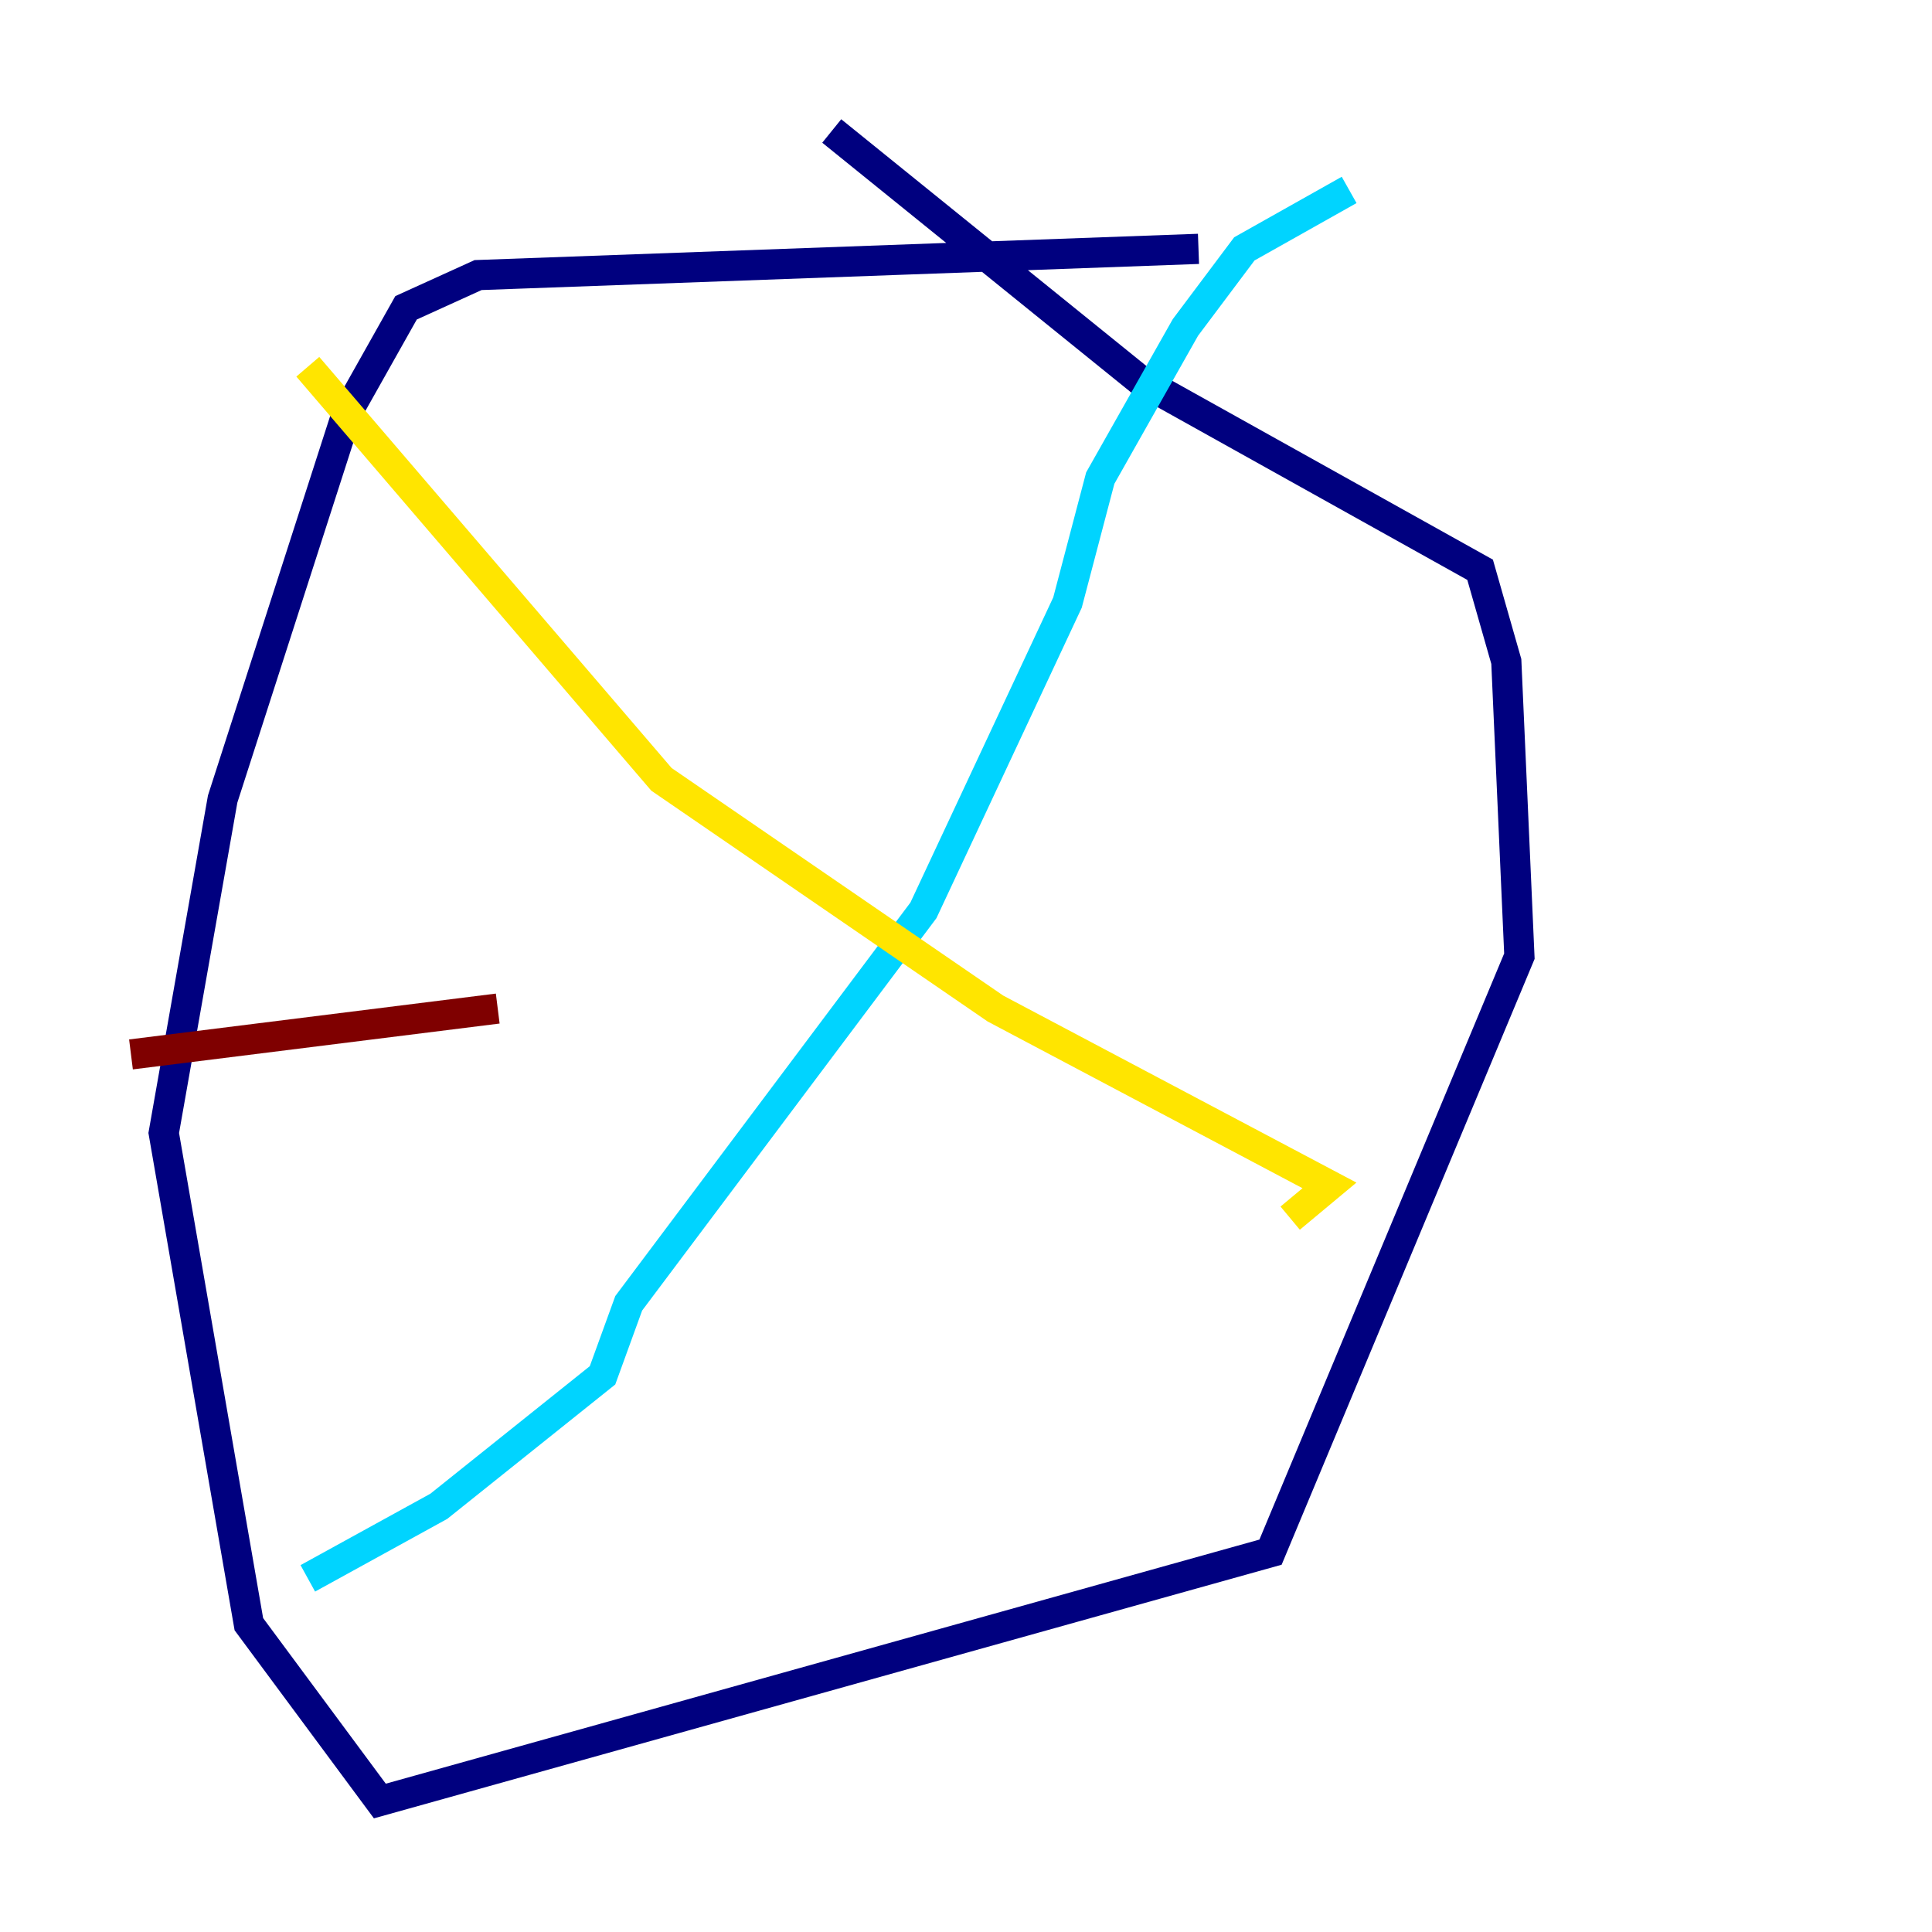<?xml version="1.0" encoding="utf-8" ?>
<svg baseProfile="tiny" height="128" version="1.2" viewBox="0,0,128,128" width="128" xmlns="http://www.w3.org/2000/svg" xmlns:ev="http://www.w3.org/2001/xml-events" xmlns:xlink="http://www.w3.org/1999/xlink"><defs /><polyline fill="none" points="79.403,16.488 31.675,18.224 26.902,20.393 22.997,27.336 14.752,52.936 10.848,75.064 16.488,107.607 25.166,119.322 84.176,102.834 100.664,63.349 99.797,43.824 98.061,37.749 75.498,25.166 55.105,8.678" stroke="#00007f" stroke-width="2" /><polyline fill="none" points="89.383,12.583 82.441,16.488 78.536,21.695 72.895,31.675 70.725,39.919 61.18,60.312 41.654,86.346 39.919,91.119 29.071,99.797 20.393,104.57" stroke="#00d4ff" stroke-width="2" /><polyline fill="none" points="20.393,24.298 43.824,51.634 65.953,66.82 88.081,78.536 85.478,80.705" stroke="#ffe500" stroke-width="2" /><polyline fill="none" points="8.678,69.858 32.976,66.82" stroke="#7f0000" stroke-width="2" /></svg>
